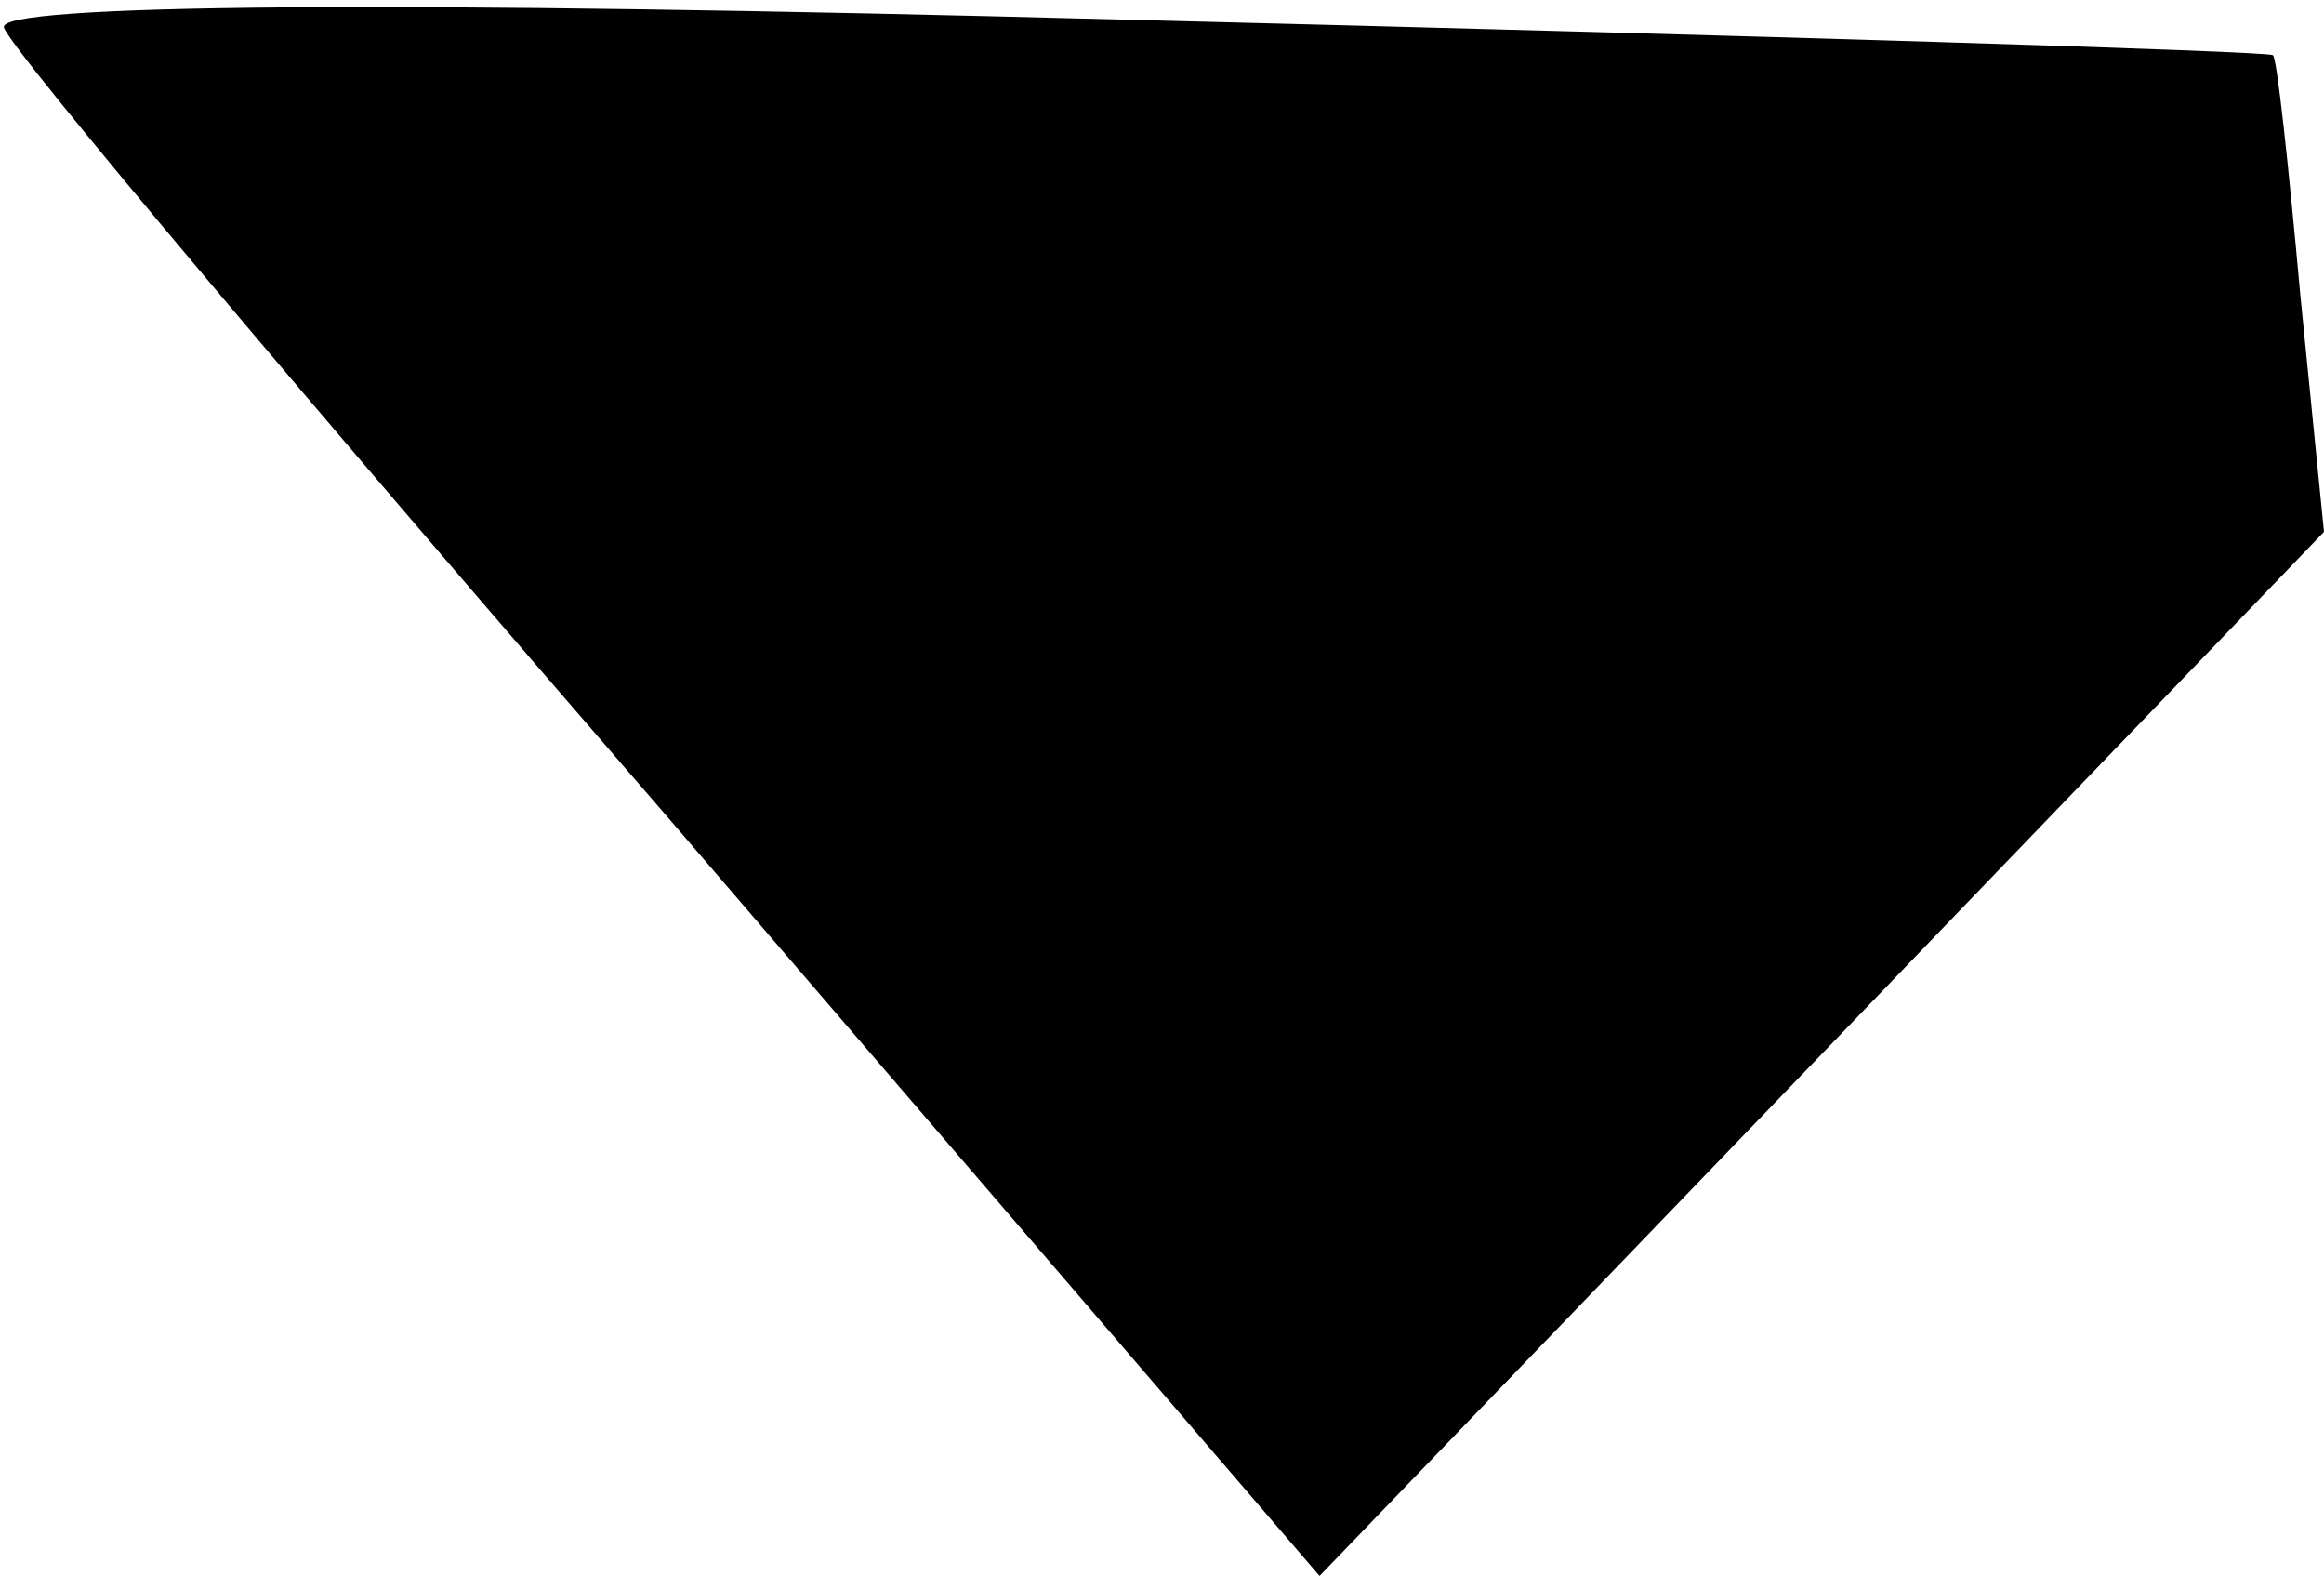 <?xml version="1.0" standalone="no"?>
<!DOCTYPE svg PUBLIC "-//W3C//DTD SVG 20010904//EN"
 "http://www.w3.org/TR/2001/REC-SVG-20010904/DTD/svg10.dtd">
<svg version="1.0" xmlns="http://www.w3.org/2000/svg"
 width="59pt" height="40pt" viewBox="0 0 59 40"
 preserveAspectRatio="xMidYMid meet">
<g transform="translate(0,40) scale(0.1,-0.1)"
fill="#000000" stroke="none">
<path fill="#000000" stroke="none" d="M1 393 c2 -6 78 -96 169 -201 l165
-192 128 133 127 132 -6 60 c-3 33 -6 61 -7 61 -1 1 -132 5 -291 9 -187 5
-287 4 -285 -2z"/>
</g>
</svg>
